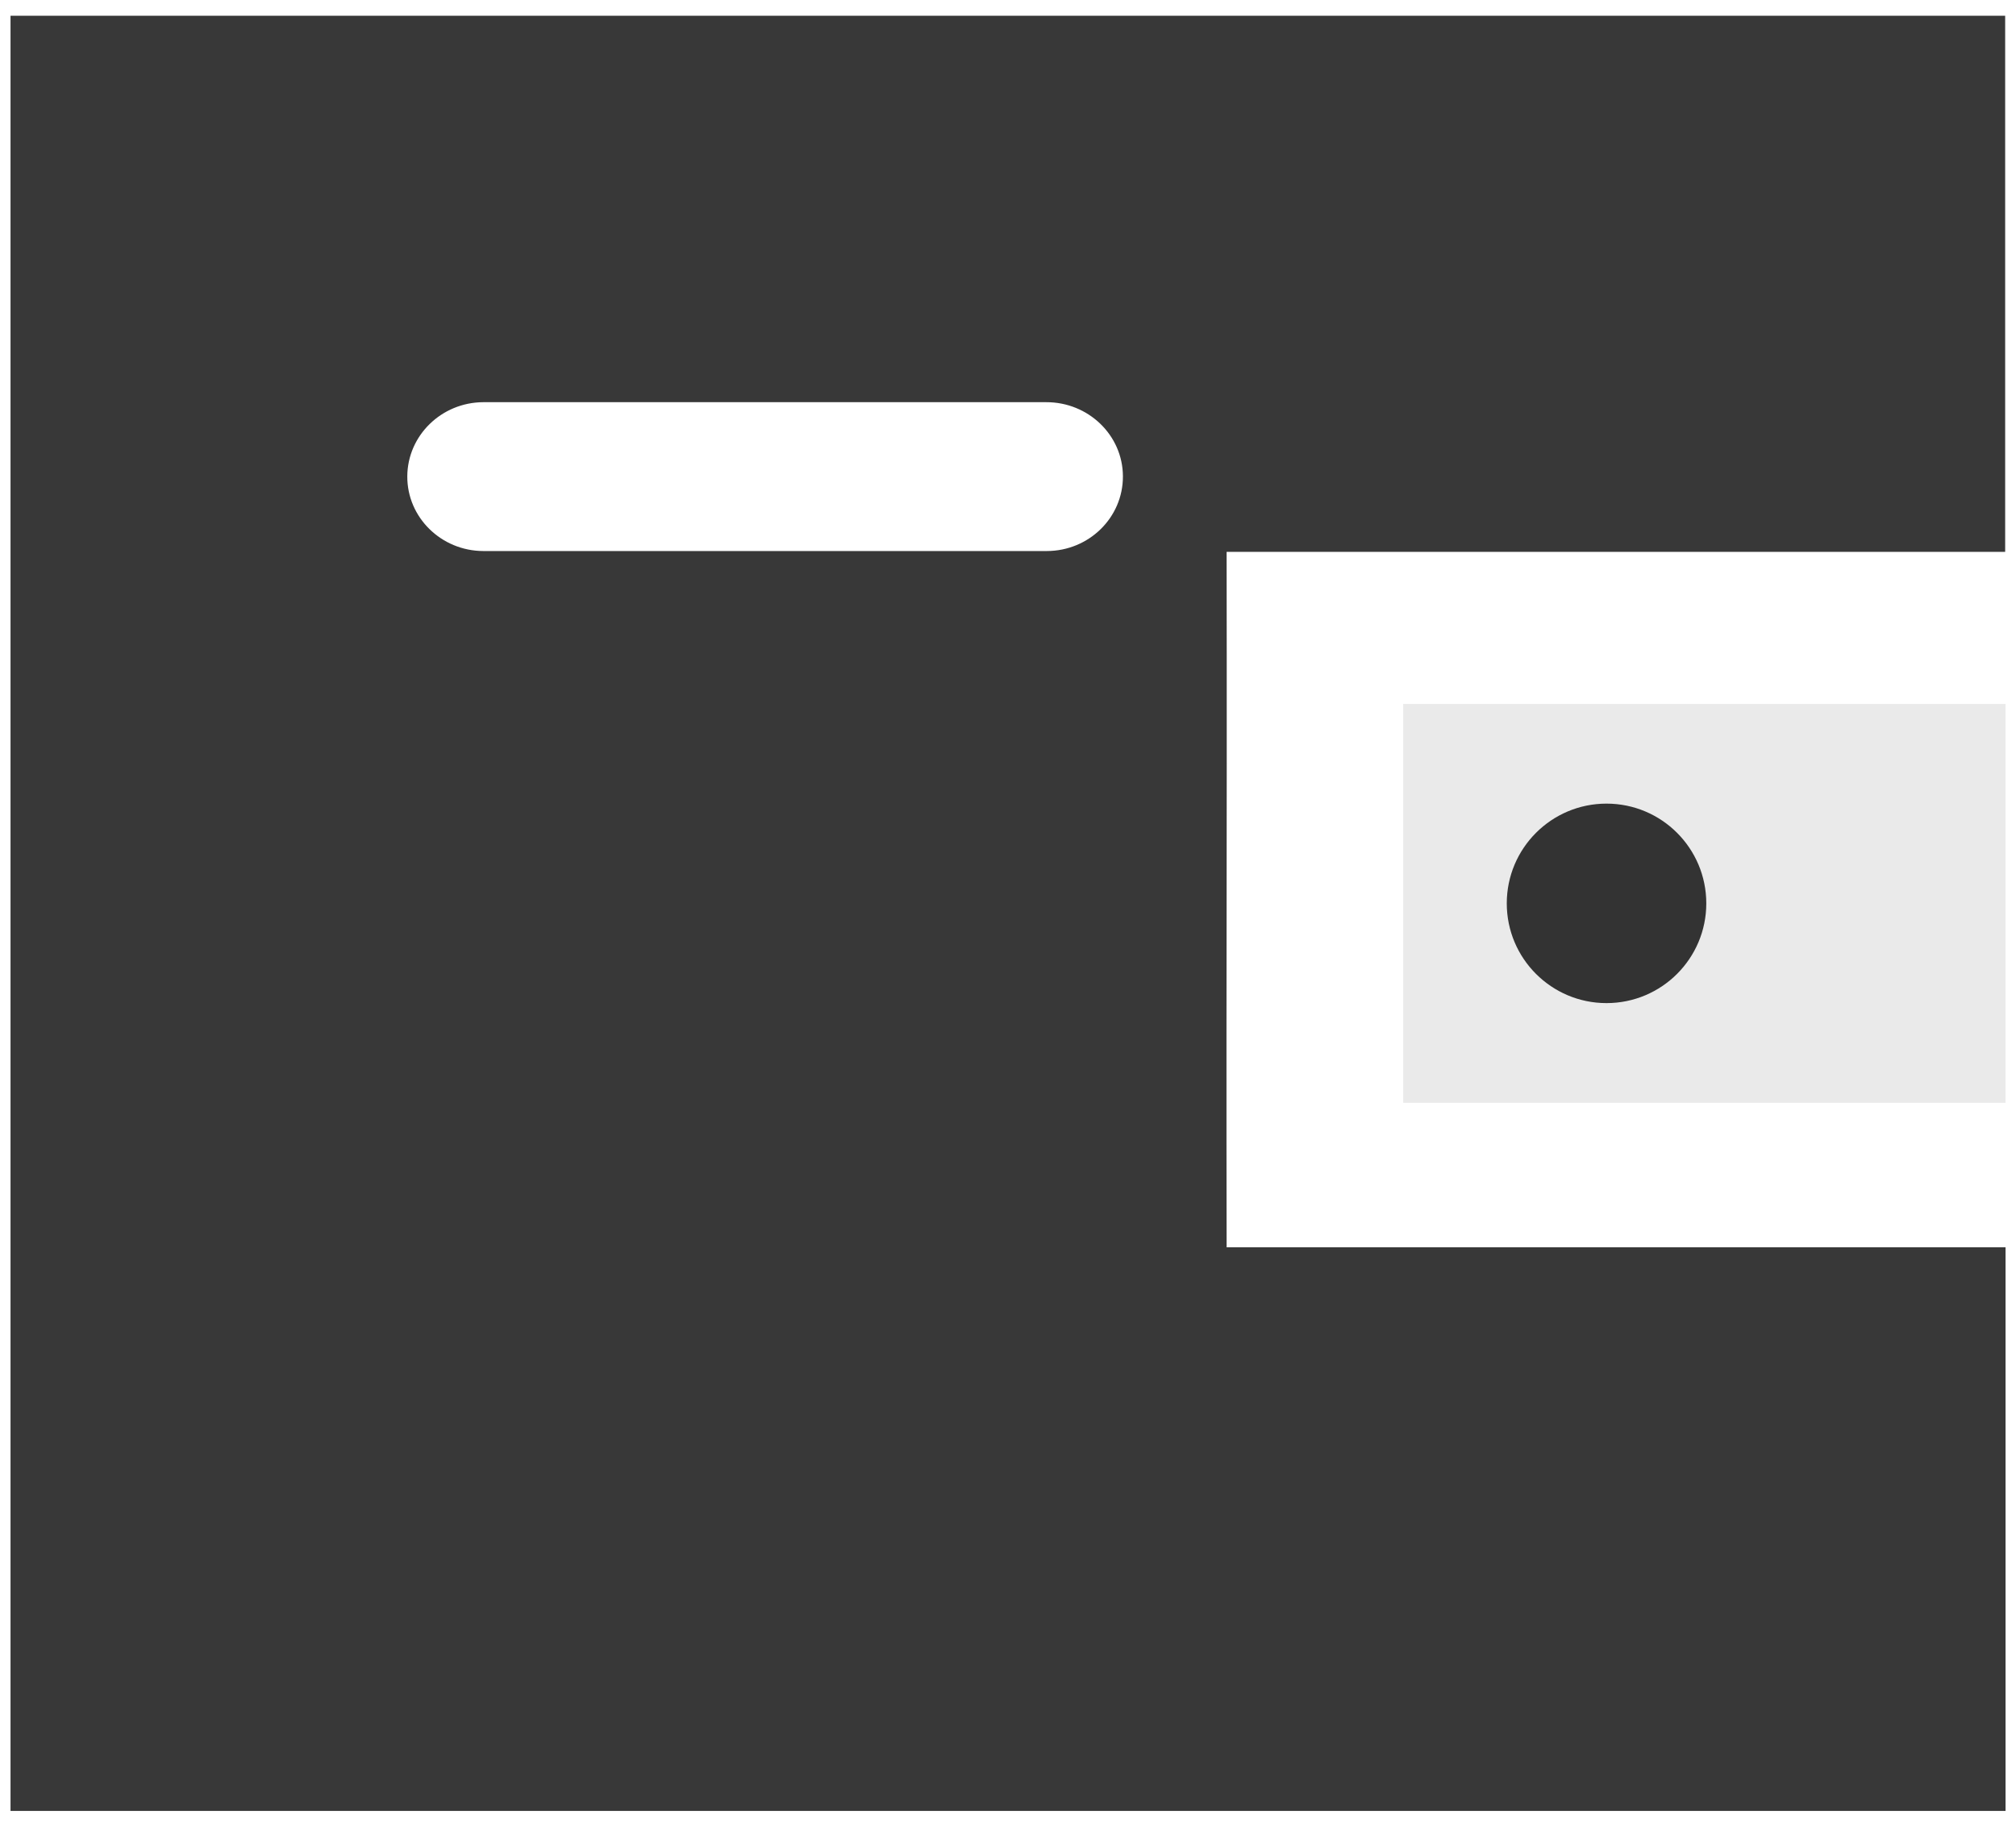 <svg width="32" height="29" viewBox="0 0 32 29" fill="none" xmlns="http://www.w3.org/2000/svg">
<path fill-rule="evenodd" clip-rule="evenodd" d="M31.828 8.761H19.47C19.47 8.761 19.475 11.231 19.47 14.273C19.465 17.322 19.47 19.802 19.47 19.802H31.834V20.286C31.834 25.605 31.834 28.75 31.834 28.75H0.167C0.167 28.75 0.167 25.605 0.167 20.286V8.702C0.167 3.383 0.167 0.25 0.167 0.25L31.828 0.25C31.828 0.25 31.828 3.383 31.828 8.702V8.761ZM7.671 8.748H16.601H16.607H16.618C17.287 8.746 17.827 8.214 17.824 7.561C17.822 6.909 17.275 6.383 16.607 6.385H7.671C7.007 6.388 6.468 6.914 6.465 7.563C6.462 8.214 7.003 8.746 7.671 8.748Z" fill="black" fill-opacity="0.78"/>
<path opacity="0.4" d="M22.273 17.508H31.834C31.834 17.508 31.834 16.988 31.834 16.346V12.338C31.833 11.697 31.834 11.175 31.834 11.175H22.273L22.273 17.508Z" fill="#CACACA"/>
<path d="M27.084 14.342C27.084 15.216 26.375 15.925 25.5 15.925C24.626 15.925 23.917 15.216 23.917 14.342C23.917 13.467 24.626 12.758 25.5 12.758C26.375 12.758 27.084 13.467 27.084 14.342Z" fill="black" fill-opacity="0.78"/>
</svg>
